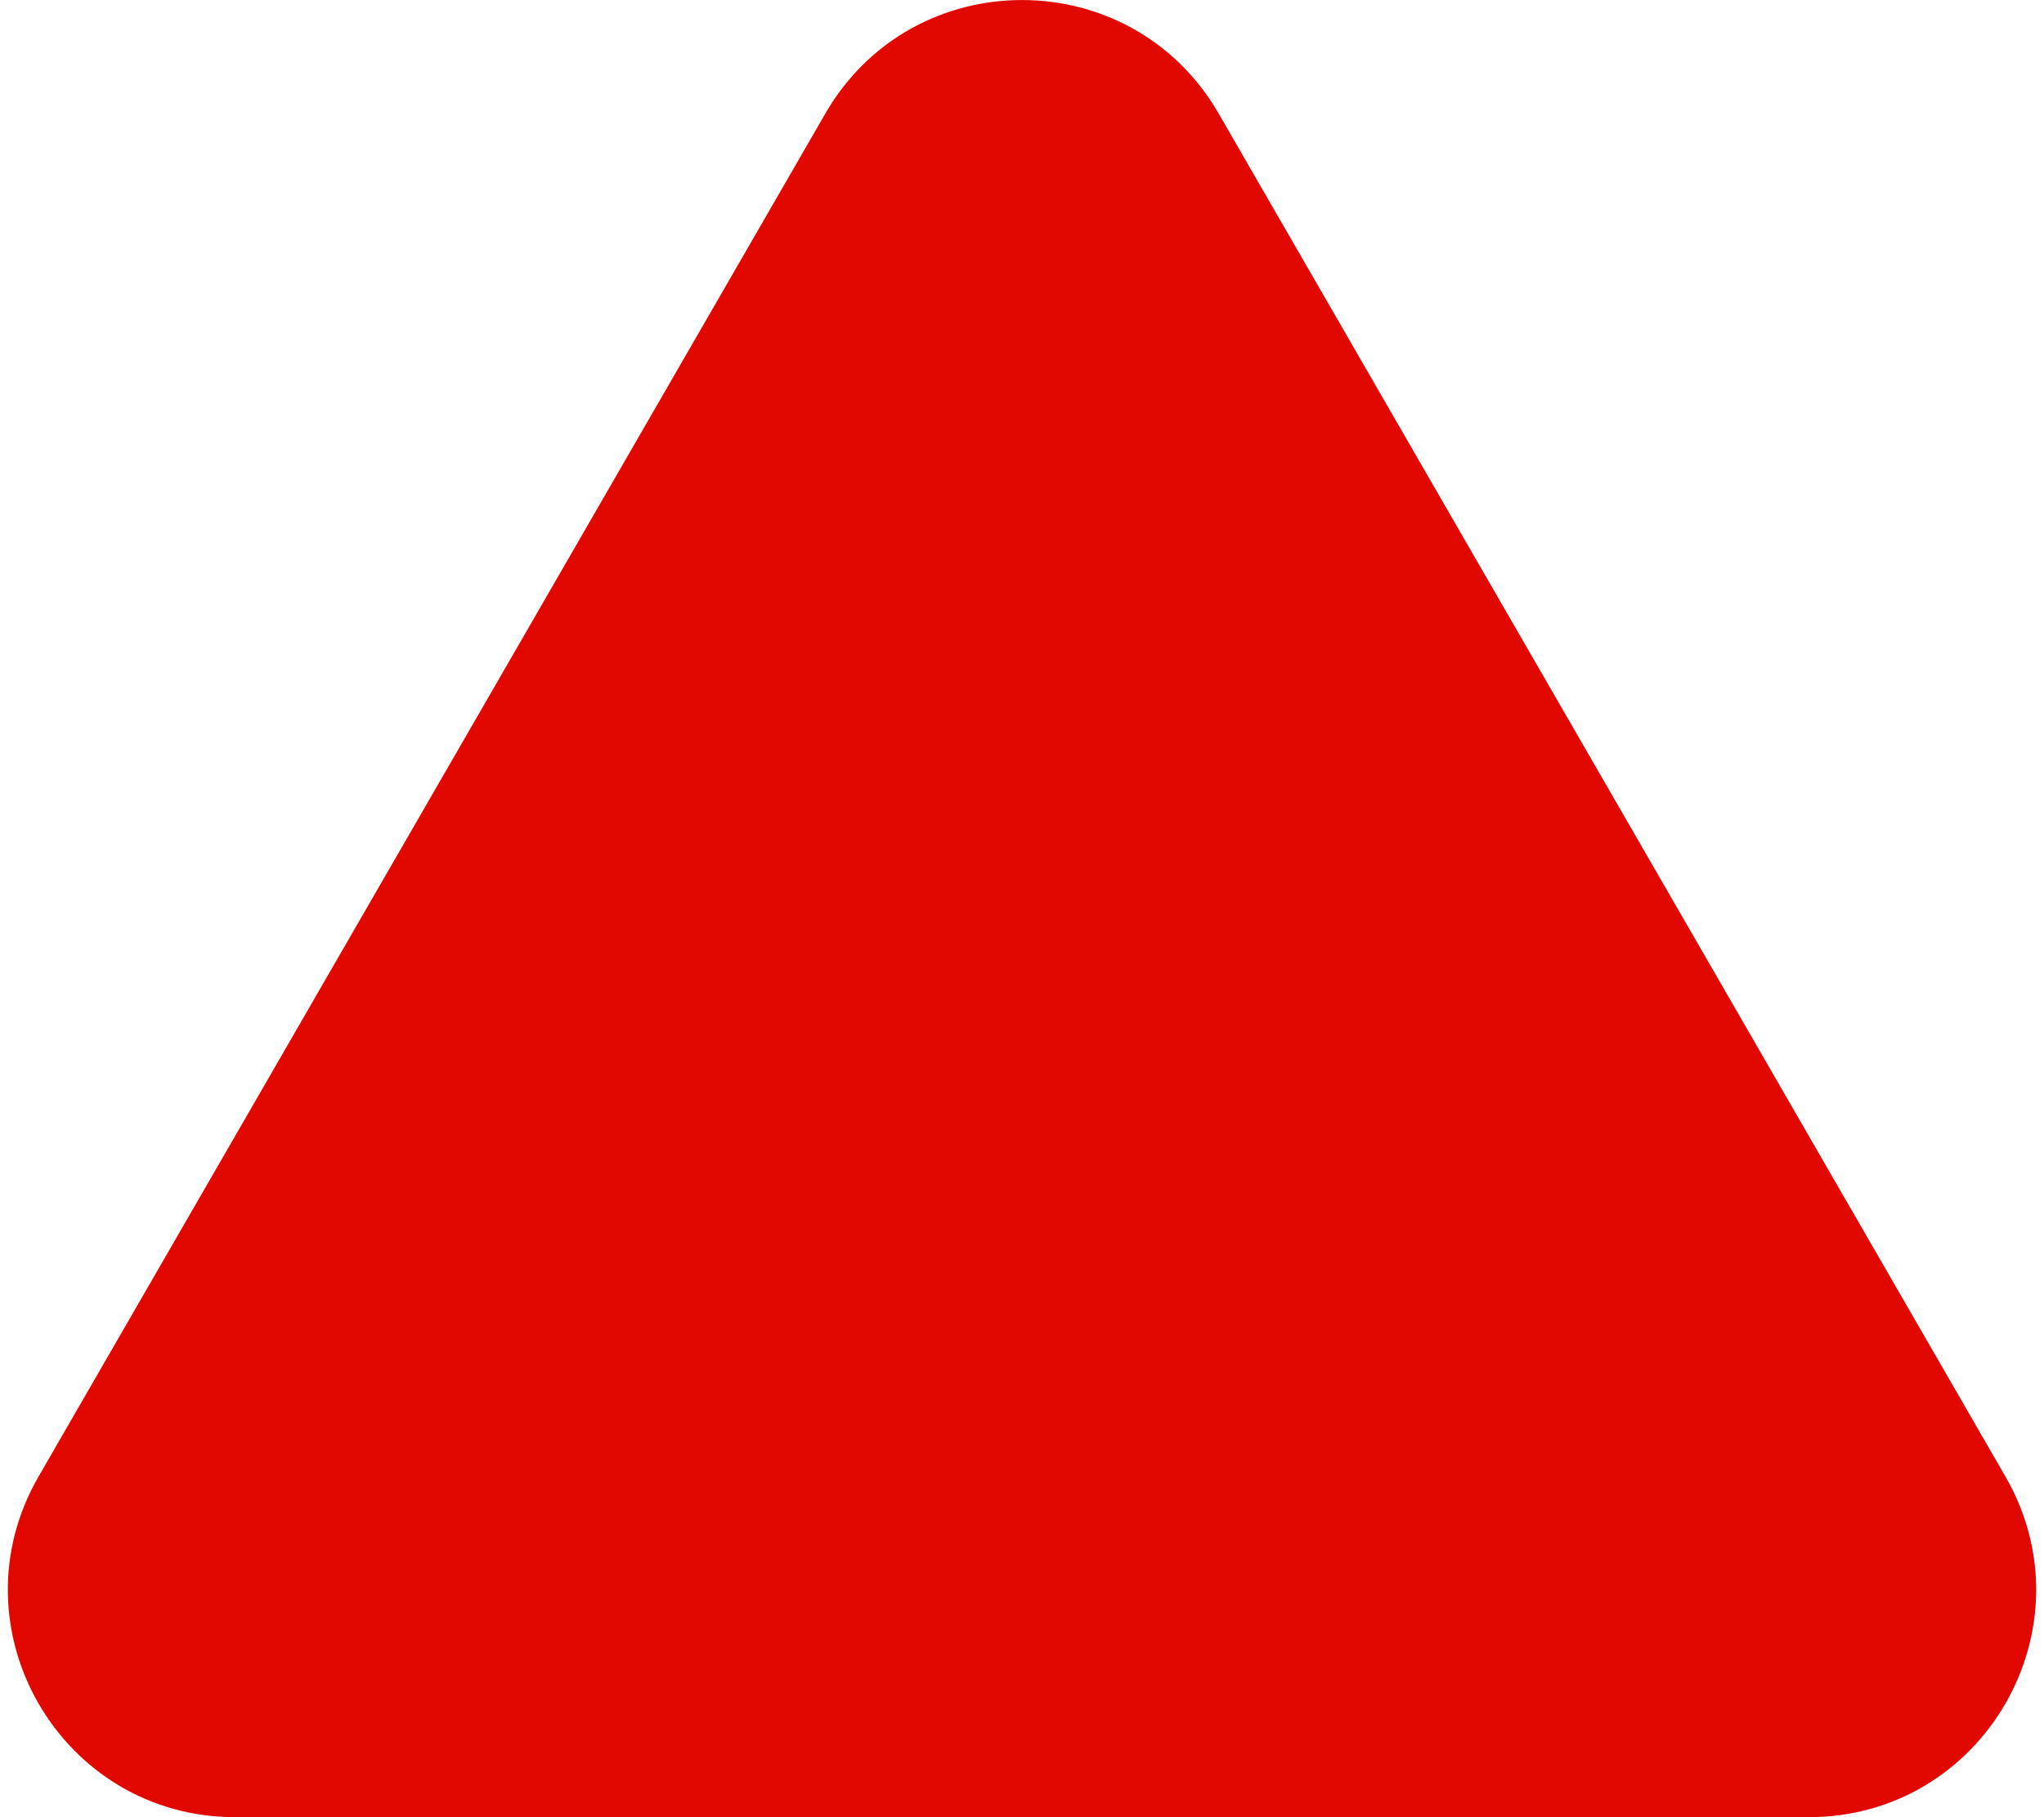 <svg width="18" height="16" viewBox="0 0 18 16" fill="none" xmlns="http://www.w3.org/2000/svg">
<path d="M7.268 1C8.038 -0.333 9.962 -0.333 10.732 1L17.66 13C18.43 14.333 17.468 16 15.928 16H2.072C0.532 16 -0.43 14.333 0.34 13L7.268 1Z" fill="#E00800"/>
</svg>
